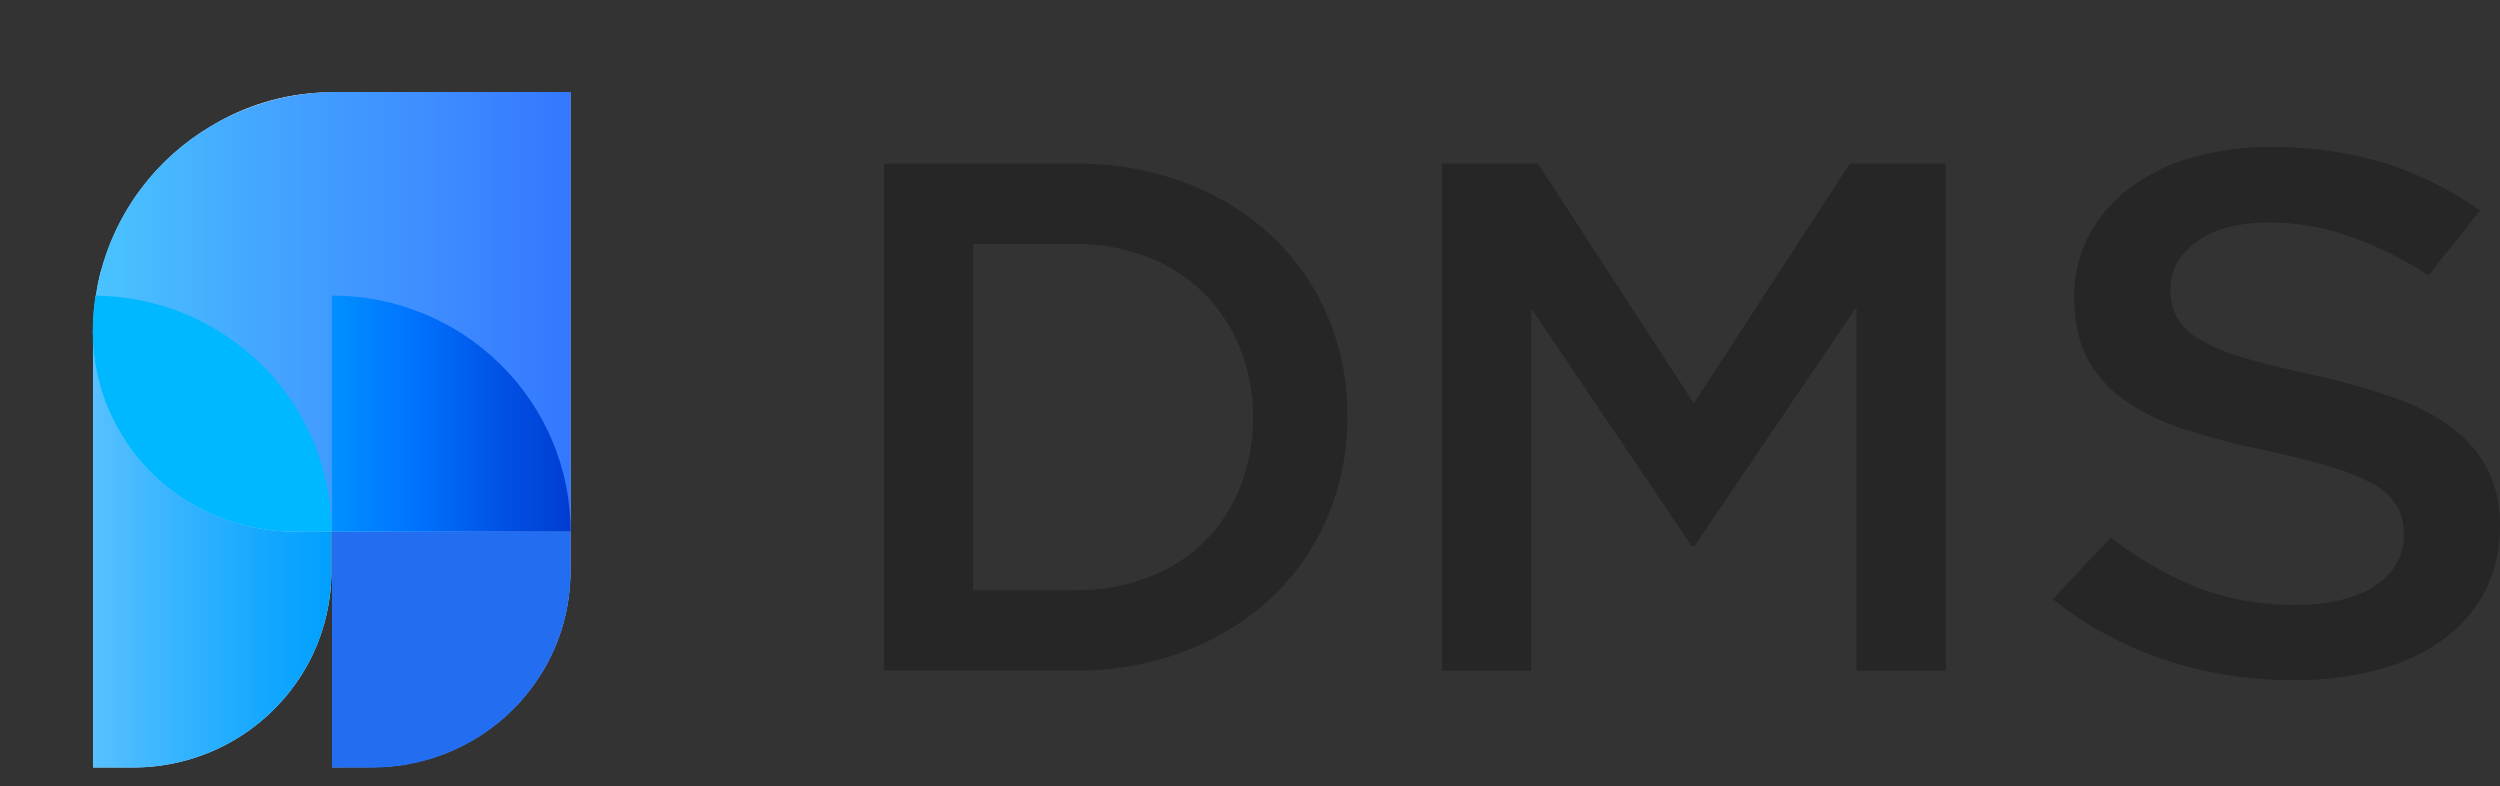<svg width="124" height="39" viewBox="0 0 124 39" fill="none" xmlns="http://www.w3.org/2000/svg">
<rect x="0" y="0" width="124" height="39" fill="#333333" stroke="none"/>
<path d="M65.852 25.63C65.221 27.143 64.274 28.508 63.074 29.635C61.834 30.785 60.381 31.687 58.794 32.289C57.05 32.951 55.195 33.28 53.327 33.26H43.85V8.114H53.327C55.193 8.093 57.047 8.416 58.794 9.066C60.384 9.659 61.841 10.556 63.08 11.708C64.277 12.832 65.224 14.192 65.858 15.7C66.518 17.271 66.85 18.957 66.834 20.658C66.846 22.364 66.513 24.055 65.852 25.63ZM61.511 17.28C61.105 16.264 60.499 15.338 59.727 14.556C58.936 13.769 57.986 13.154 56.94 12.751C55.78 12.306 54.543 12.086 53.299 12.102H48.272V29.276H53.299C54.542 29.291 55.777 29.077 56.94 28.644C57.984 28.254 58.934 27.651 59.727 26.875C60.502 26.102 61.108 25.181 61.511 24.169C61.945 23.071 62.161 21.901 62.148 20.723C62.161 19.545 61.944 18.377 61.511 17.28Z" fill="#262626"/>
<path d="M84.05 27.081H83.906L75.951 15.3V33.265H71.519V8.114H76.277L84.015 20.006L91.751 8.114H96.509V33.265H92.08V15.228L84.05 27.081Z" fill="#262626"/>
<path d="M113.77 33.738C111.59 33.746 109.423 33.403 107.354 32.724C105.343 32.053 103.469 31.033 101.818 29.714L104.693 26.669C105.984 27.666 107.403 28.487 108.914 29.112C110.503 29.724 112.197 30.024 113.902 29.997C115.509 29.997 116.808 29.688 117.763 29.081C118.718 28.473 119.232 27.602 119.232 26.534C119.239 26.075 119.141 25.619 118.946 25.202C118.701 24.753 118.337 24.377 117.893 24.117C117.246 23.737 116.554 23.438 115.832 23.227C114.979 22.954 113.854 22.664 112.498 22.369C111.097 22.088 109.714 21.73 108.354 21.295C107.28 20.964 106.265 20.469 105.344 19.83C104.572 19.284 103.943 18.564 103.508 17.729C103.091 16.913 102.878 15.899 102.878 14.715C102.865 13.661 103.114 12.619 103.603 11.683C104.096 10.768 104.78 9.968 105.609 9.336C106.533 8.646 107.579 8.132 108.693 7.82C109.977 7.456 111.308 7.278 112.643 7.291C114.585 7.265 116.519 7.545 118.372 8.119C120.026 8.662 121.59 9.443 123.014 10.438L120.452 13.656C119.239 12.867 117.938 12.22 116.575 11.729C115.287 11.273 113.929 11.038 112.561 11.035C111.032 11.035 109.821 11.353 108.963 11.976C108.105 12.599 107.649 13.398 107.649 14.313C107.635 14.8 107.742 15.284 107.959 15.722C108.229 16.18 108.615 16.56 109.081 16.823C109.761 17.217 110.49 17.523 111.25 17.733C112.152 18.003 113.317 18.291 114.714 18.59C116.088 18.893 117.443 19.276 118.772 19.736C119.815 20.087 120.794 20.6 121.675 21.255C122.402 21.806 122.995 22.512 123.409 23.321C123.82 24.189 124.022 25.14 124 26.098C124.02 27.221 123.763 28.332 123.251 29.334C122.75 30.281 122.037 31.102 121.166 31.735C120.192 32.425 119.098 32.93 117.938 33.224C116.578 33.578 115.176 33.751 113.77 33.738V33.738Z" fill="#262626"/>
<path d="M16.497 38.056V26.349H16.436V28.336C16.438 29.761 16.123 31.168 15.513 32.458C14.903 33.748 14.013 34.889 12.907 35.801L12.8 35.888L12.78 35.903C12.192 36.374 11.552 36.776 10.871 37.101C9.542 37.735 8.085 38.063 6.61 38.061H4.63V16.466C4.63 16.292 4.63 16.118 4.644 15.917C4.644 15.879 4.654 15.743 4.654 15.743C4.654 15.611 4.672 15.481 4.684 15.351C4.684 15.351 4.697 15.223 4.7 15.178C4.719 15.004 4.74 14.83 4.767 14.657C4.767 14.612 4.783 14.566 4.791 14.523L4.807 14.435C4.864 13.991 4.966 13.554 5.111 13.131C5.956 10.256 7.868 7.803 10.464 6.263C12.131 5.246 14.035 4.669 15.992 4.588H16.088C16.264 4.579 16.439 4.576 16.615 4.574H28.291V28.336C28.292 30.111 27.8 31.853 26.87 33.371C26.787 33.504 26.703 33.636 26.613 33.765C26.438 34.022 26.248 34.273 26.048 34.513C25.647 34.993 25.201 35.434 24.716 35.83C22.956 37.265 20.747 38.05 18.467 38.051L16.497 38.056Z" fill="white"/>
<path d="M14.616 26.366H28.306V4.562H16.642C13.45 4.562 10.389 5.817 8.132 8.049C5.875 10.281 4.607 13.309 4.607 16.466V16.466C4.607 17.766 4.865 19.054 5.368 20.256C5.871 21.457 6.608 22.549 7.537 23.468C8.467 24.388 9.571 25.117 10.785 25.614C12 26.111 13.302 26.367 14.616 26.366Z" fill="url(#paint0_linear_9390_8746)"/>
<g style="mix-blend-mode:multiply">
<path d="M16.468 38.074H18.46C21.07 38.074 23.574 37.048 25.421 35.222C27.267 33.396 28.304 30.919 28.304 28.337V26.366H16.468V38.074Z" fill="#226DF0"/>
</g>
<g style="mix-blend-mode:multiply">
<path d="M14.616 26.366C11.963 26.366 9.418 25.323 7.542 23.468C5.666 21.612 4.612 19.095 4.612 16.471V38.073H6.599C7.892 38.073 9.172 37.821 10.366 37.332C11.56 36.843 12.645 36.125 13.559 35.221C14.473 34.317 15.198 33.243 15.693 32.062C16.187 30.881 16.441 29.615 16.441 28.336V26.366H14.616Z" fill="url(#paint1_linear_9390_8746)"/>
</g>
<path d="M14.616 26.366H16.441C16.441 23.285 15.212 20.327 13.021 18.137C10.83 15.946 7.854 14.698 4.738 14.664C4.647 15.26 4.601 15.863 4.602 16.466V16.466C4.601 17.767 4.859 19.055 5.363 20.257C5.866 21.459 6.603 22.55 7.533 23.47C8.464 24.389 9.568 25.119 10.783 25.616C11.998 26.113 13.301 26.368 14.616 26.366V26.366Z" fill="#00B8FF"/>
<path d="M16.468 14.66V26.366H28.304C28.303 23.261 27.056 20.284 24.836 18.089C22.617 15.893 19.607 14.66 16.468 14.66V14.66Z" fill="url(#paint2_linear_9390_8746)"/>
<defs>
<linearGradient id="paint0_linear_9390_8746" x1="4.607" y1="15.464" x2="28.304" y2="15.464" gradientUnits="userSpaceOnUse">
<stop stop-color="#4AC4FF"/>
<stop offset="0.44" stop-color="#429FFF"/>
<stop offset="0.75" stop-color="#3D8AFF"/>
<stop offset="1" stop-color="#3377FF"/>
</linearGradient>
<linearGradient id="paint1_linear_9390_8746" x1="4.607" y1="27.268" x2="16.441" y2="27.268" gradientUnits="userSpaceOnUse">
<stop stop-color="#58C0FF"/>
<stop offset="0.12" stop-color="#4CBCFF"/>
<stop offset="0.71" stop-color="#15A8FF"/>
<stop offset="1" stop-color="#00A0FF"/>
</linearGradient>
<linearGradient id="paint2_linear_9390_8746" x1="16.468" y1="20.514" x2="28.304" y2="20.514" gradientUnits="userSpaceOnUse">
<stop stop-color="#0090FF"/>
<stop offset="0.34" stop-color="#0073FF"/>
<stop offset="0.71" stop-color="#0052E4"/>
<stop offset="1" stop-color="#003DD2"/>
</linearGradient>
</defs>
</svg>
